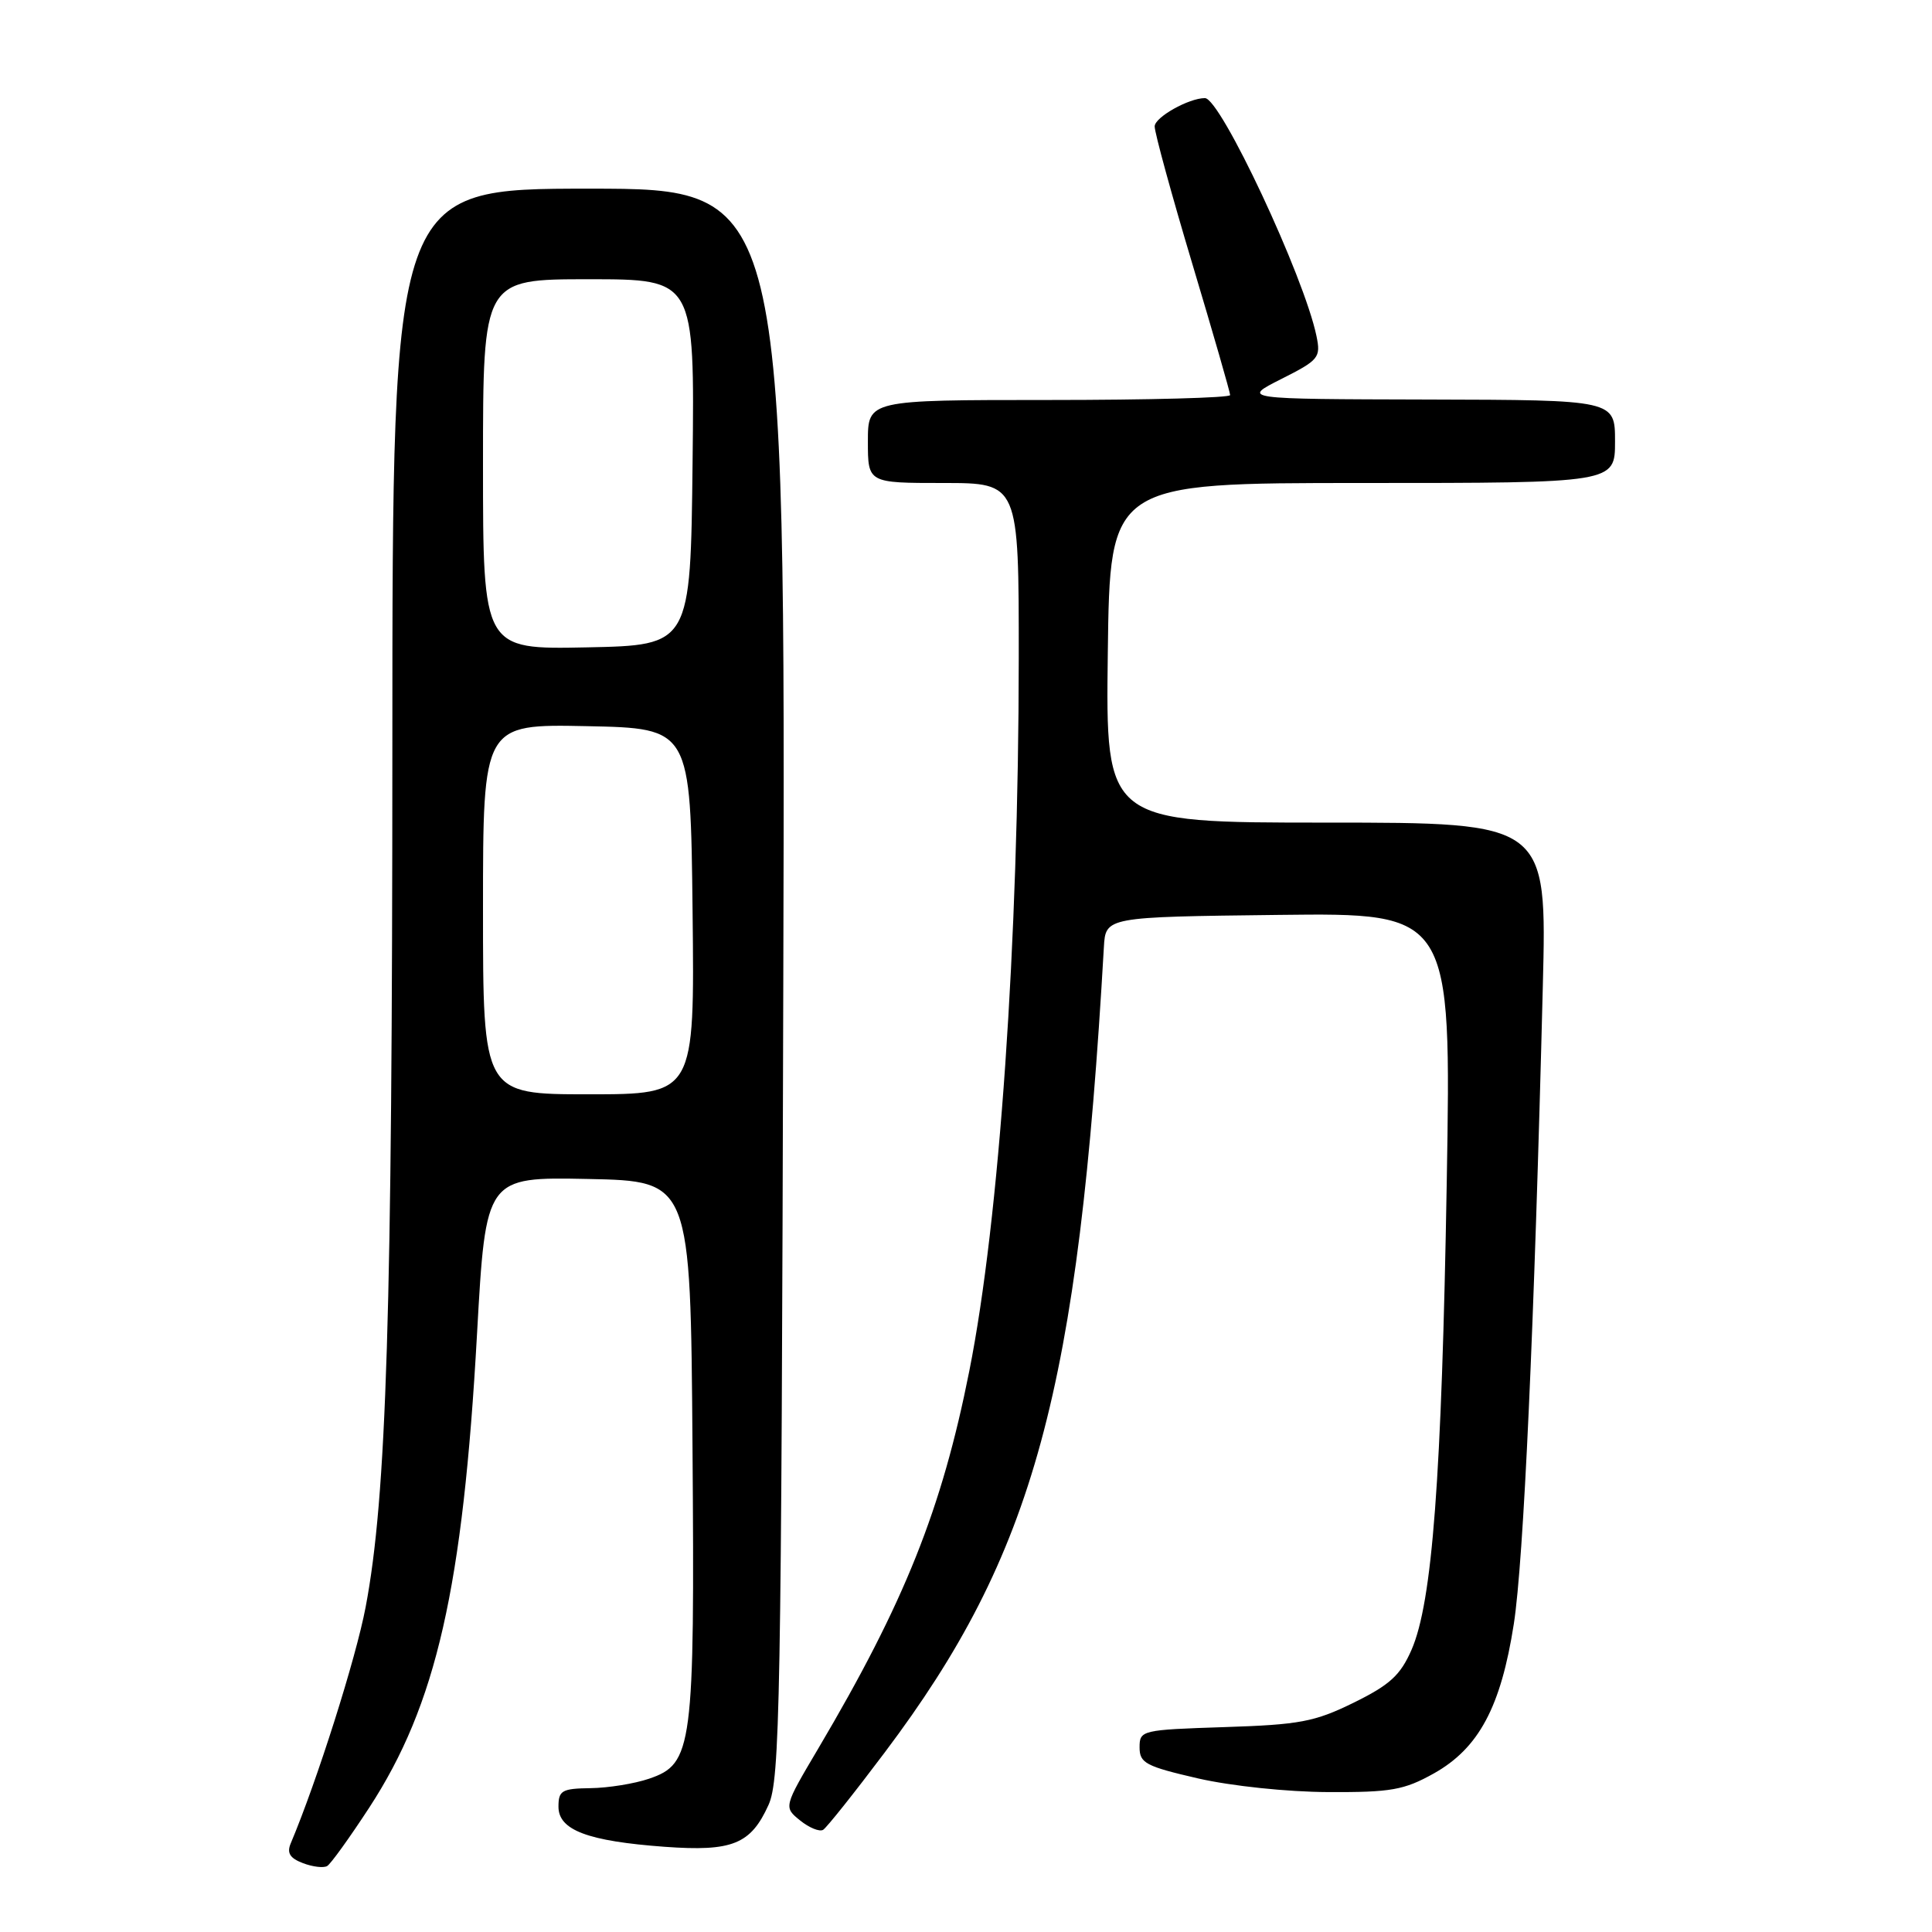 <?xml version="1.0" encoding="UTF-8" standalone="no"?>
<!DOCTYPE svg PUBLIC "-//W3C//DTD SVG 1.1//EN" "http://www.w3.org/Graphics/SVG/1.1/DTD/svg11.dtd" >
<svg xmlns="http://www.w3.org/2000/svg" xmlns:xlink="http://www.w3.org/1999/xlink" version="1.1" viewBox="0 0 256 256">
 <g >
 <path fill="currentColor"
d=" M 48.92 239.53 C 57.82 225.88 61.34 210.44 63.21 176.72 C 64.37 155.95 64.37 155.95 77.93 156.22 C 91.50 156.50 91.50 156.50 91.76 191.63 C 92.06 231.65 91.79 233.72 86.00 235.69 C 84.07 236.35 80.59 236.91 78.25 236.94 C 74.45 236.99 74.00 237.25 74.00 239.40 C 74.00 242.50 77.87 243.96 88.07 244.71 C 97.04 245.36 99.47 244.38 101.83 239.17 C 103.35 235.83 103.53 225.93 103.79 130.25 C 104.08 25.00 104.08 25.00 78.04 25.00 C 52.00 25.00 52.00 25.00 51.99 98.75 C 51.98 174.11 51.23 198.28 48.45 212.94 C 47.17 219.72 42.02 235.96 38.53 244.24 C 37.98 245.53 38.41 246.22 40.15 246.88 C 41.44 247.37 42.88 247.54 43.35 247.26 C 43.82 246.99 46.32 243.51 48.92 239.53 Z  M 117.23 232.21 C 137.07 205.84 142.89 184.46 146.27 125.50 C 146.50 121.50 146.50 121.50 169.41 121.23 C 192.31 120.96 192.31 120.96 191.70 156.73 C 191.03 195.89 189.79 212.31 187.03 218.62 C 185.55 221.99 184.16 223.26 179.36 225.62 C 174.18 228.16 172.20 228.53 162.25 228.85 C 151.25 229.21 151.00 229.27 151.00 231.54 C 151.00 233.62 151.82 234.05 158.75 235.65 C 163.16 236.66 170.59 237.44 176.00 237.46 C 184.33 237.50 186.05 237.19 189.99 234.99 C 195.95 231.65 198.88 226.17 200.59 215.17 C 201.89 206.79 203.30 175.86 204.43 130.75 C 204.98 109.00 204.98 109.00 175.74 109.00 C 146.50 109.00 146.50 109.00 146.79 86.50 C 147.07 64.00 147.07 64.00 180.54 64.00 C 214.00 64.00 214.00 64.00 214.00 58.50 C 214.00 53.00 214.00 53.00 189.25 52.94 C 164.50 52.88 164.50 52.88 169.78 50.22 C 174.76 47.71 175.03 47.38 174.44 44.53 C 172.81 36.64 161.73 13.00 159.66 13.00 C 157.52 13.00 153.00 15.54 153.00 16.75 C 153.00 17.60 155.25 25.82 158.00 35.00 C 160.75 44.18 163.00 51.99 163.00 52.35 C 163.00 52.71 152.20 53.00 139.00 53.00 C 115.00 53.00 115.00 53.00 115.00 58.50 C 115.00 64.00 115.00 64.00 125.00 64.00 C 135.00 64.00 135.00 64.00 134.99 87.25 C 134.97 124.87 132.43 161.60 128.44 181.65 C 124.80 199.98 119.85 212.36 108.44 231.66 C 103.83 239.45 103.83 239.45 106.02 241.22 C 107.22 242.19 108.59 242.75 109.07 242.46 C 109.54 242.17 113.21 237.56 117.23 232.21 Z  M 64.00 120.47 C 64.00 95.94 64.00 95.94 77.75 96.22 C 91.50 96.50 91.50 96.50 91.77 120.75 C 92.04 145.00 92.04 145.00 78.02 145.00 C 64.00 145.00 64.00 145.00 64.00 120.47 Z  M 64.00 61.53 C 64.00 37.00 64.00 37.00 78.02 37.00 C 92.04 37.00 92.04 37.00 91.77 61.25 C 91.50 85.50 91.50 85.50 77.75 85.78 C 64.00 86.06 64.00 86.06 64.00 61.53 Z "/>
</g>
</svg>